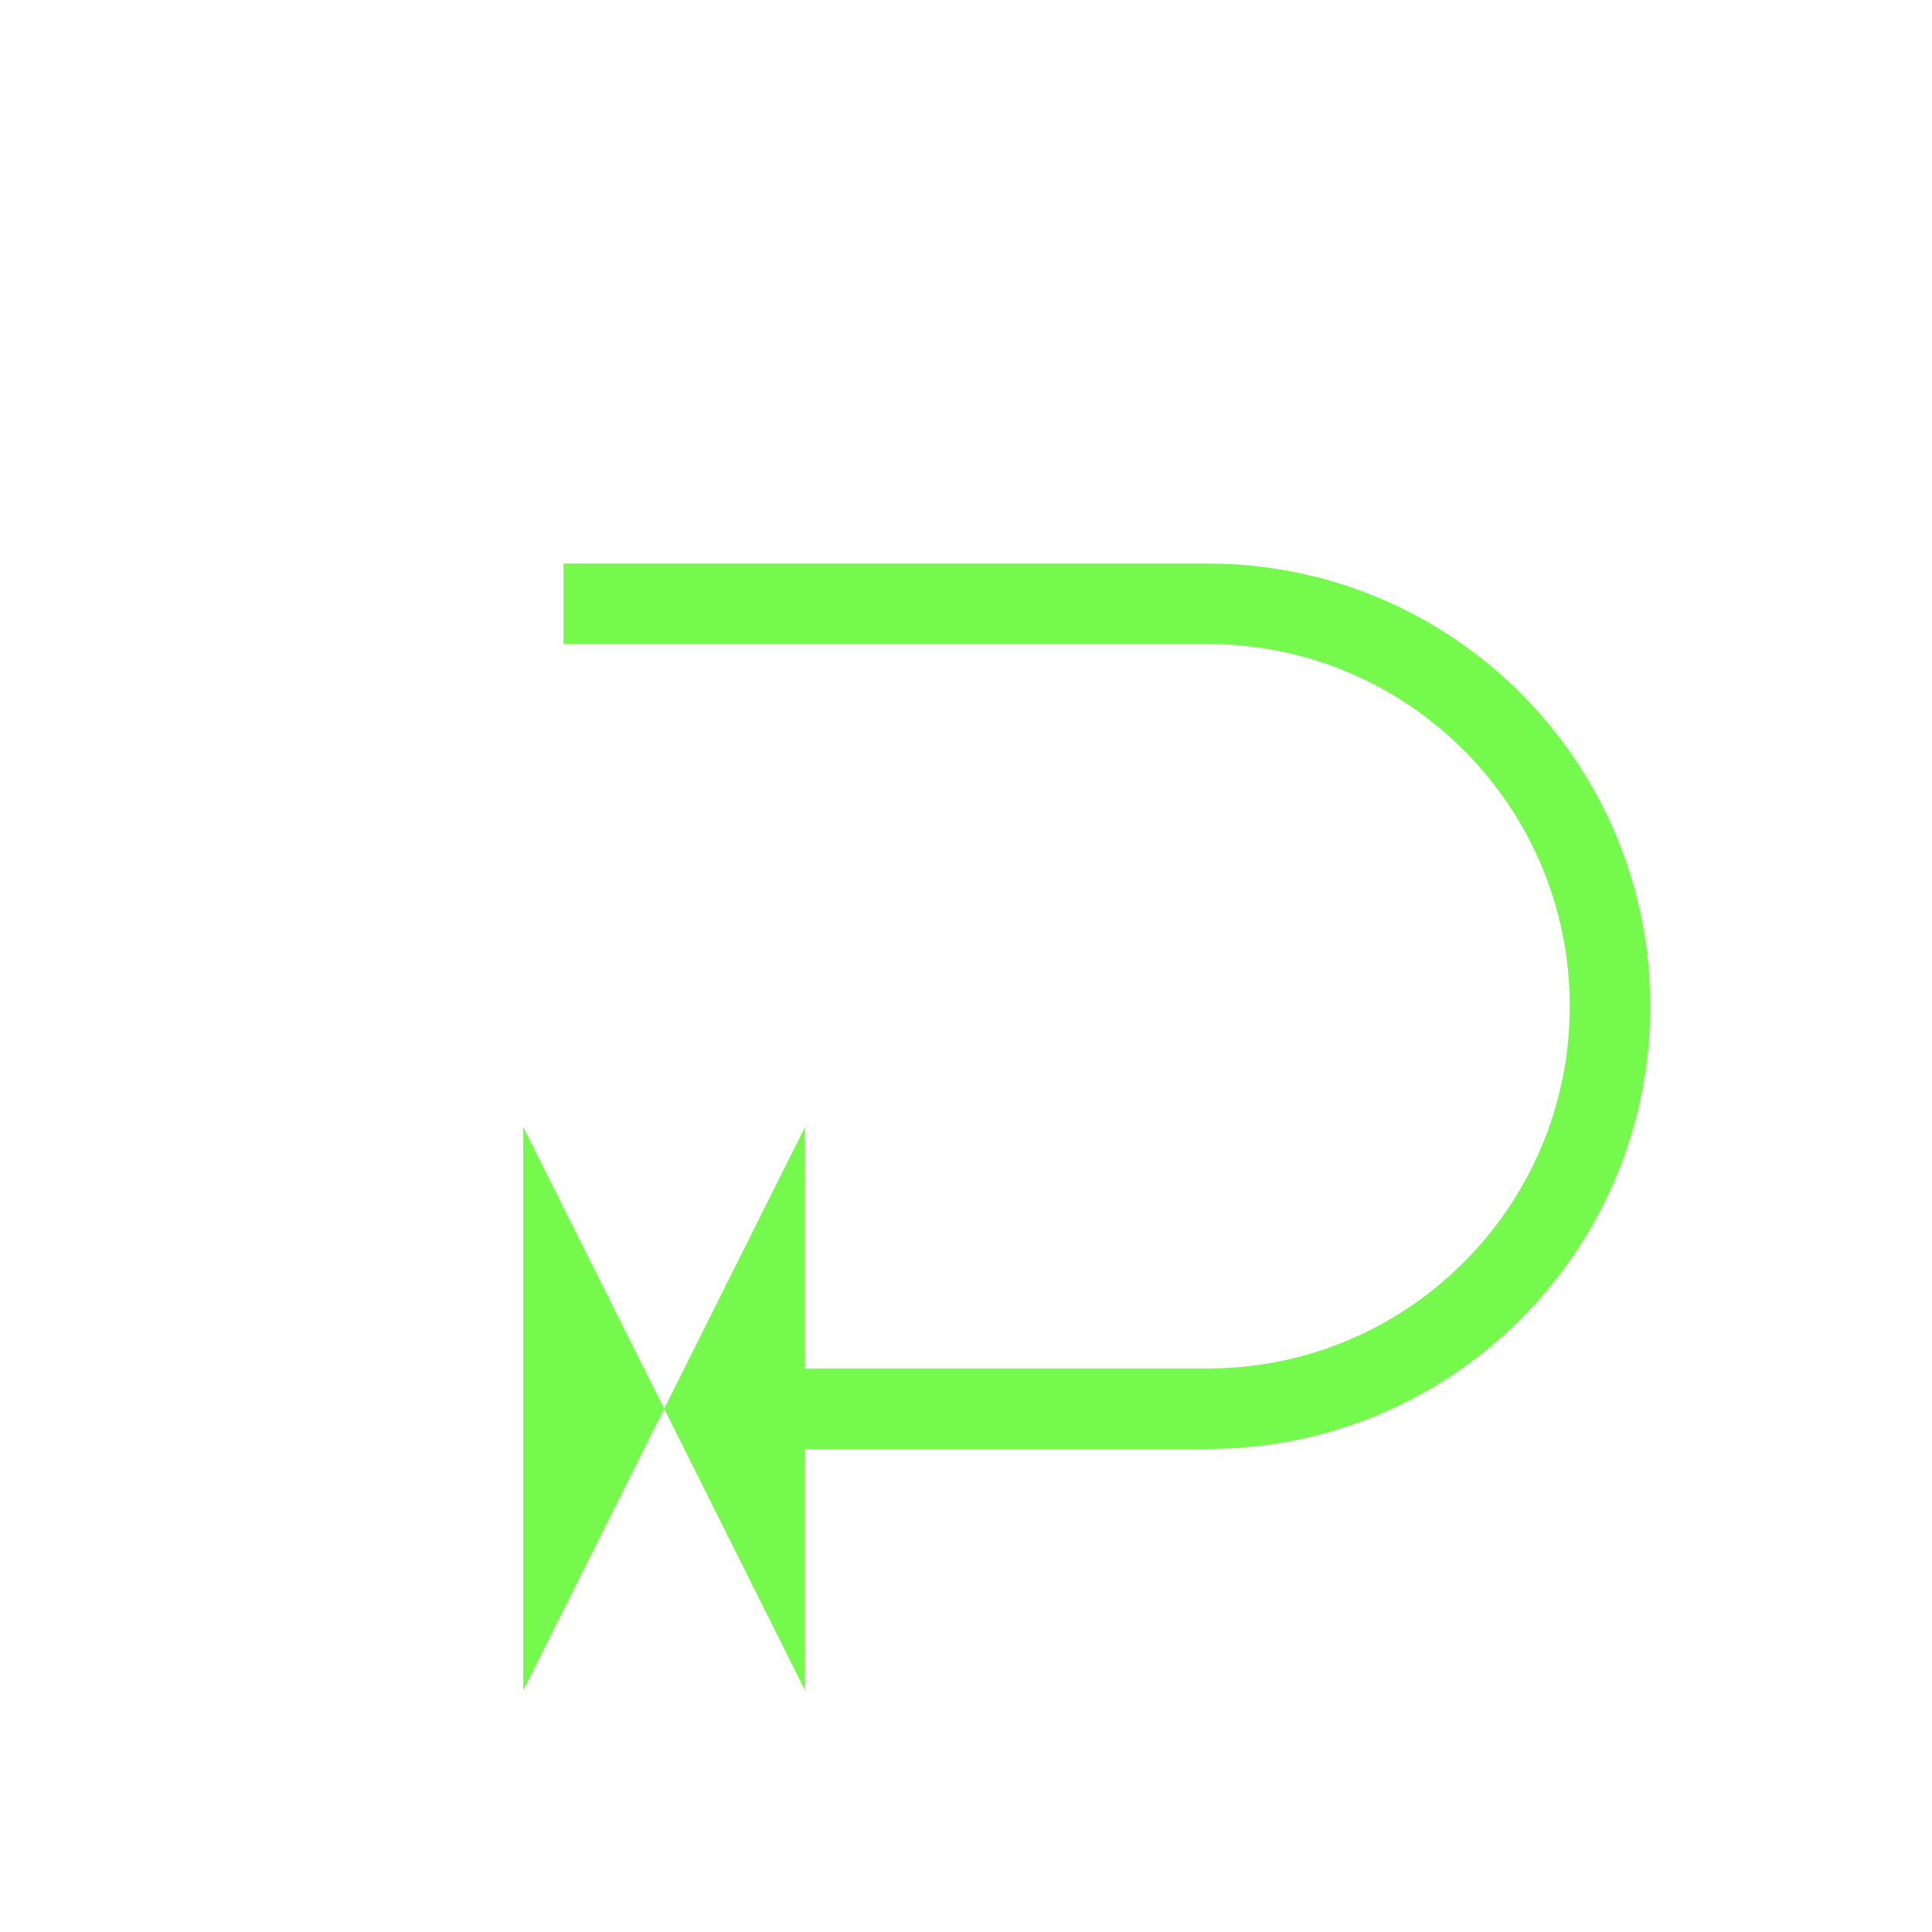 <svg width="96" height="96" viewBox="0 0 96 96" fill="none" xmlns="http://www.w3.org/2000/svg">
  <path d="M26 84L40 56V72H60C72.15 72 82 62.15 82 50C82 37.85 72.15 28 60 28H28V32H60C69.941 32 78 40.059 78 50C78 59.941 69.941 68 60 68H40V84L26 56V84Z" fill="#75F94C"/>
</svg>
